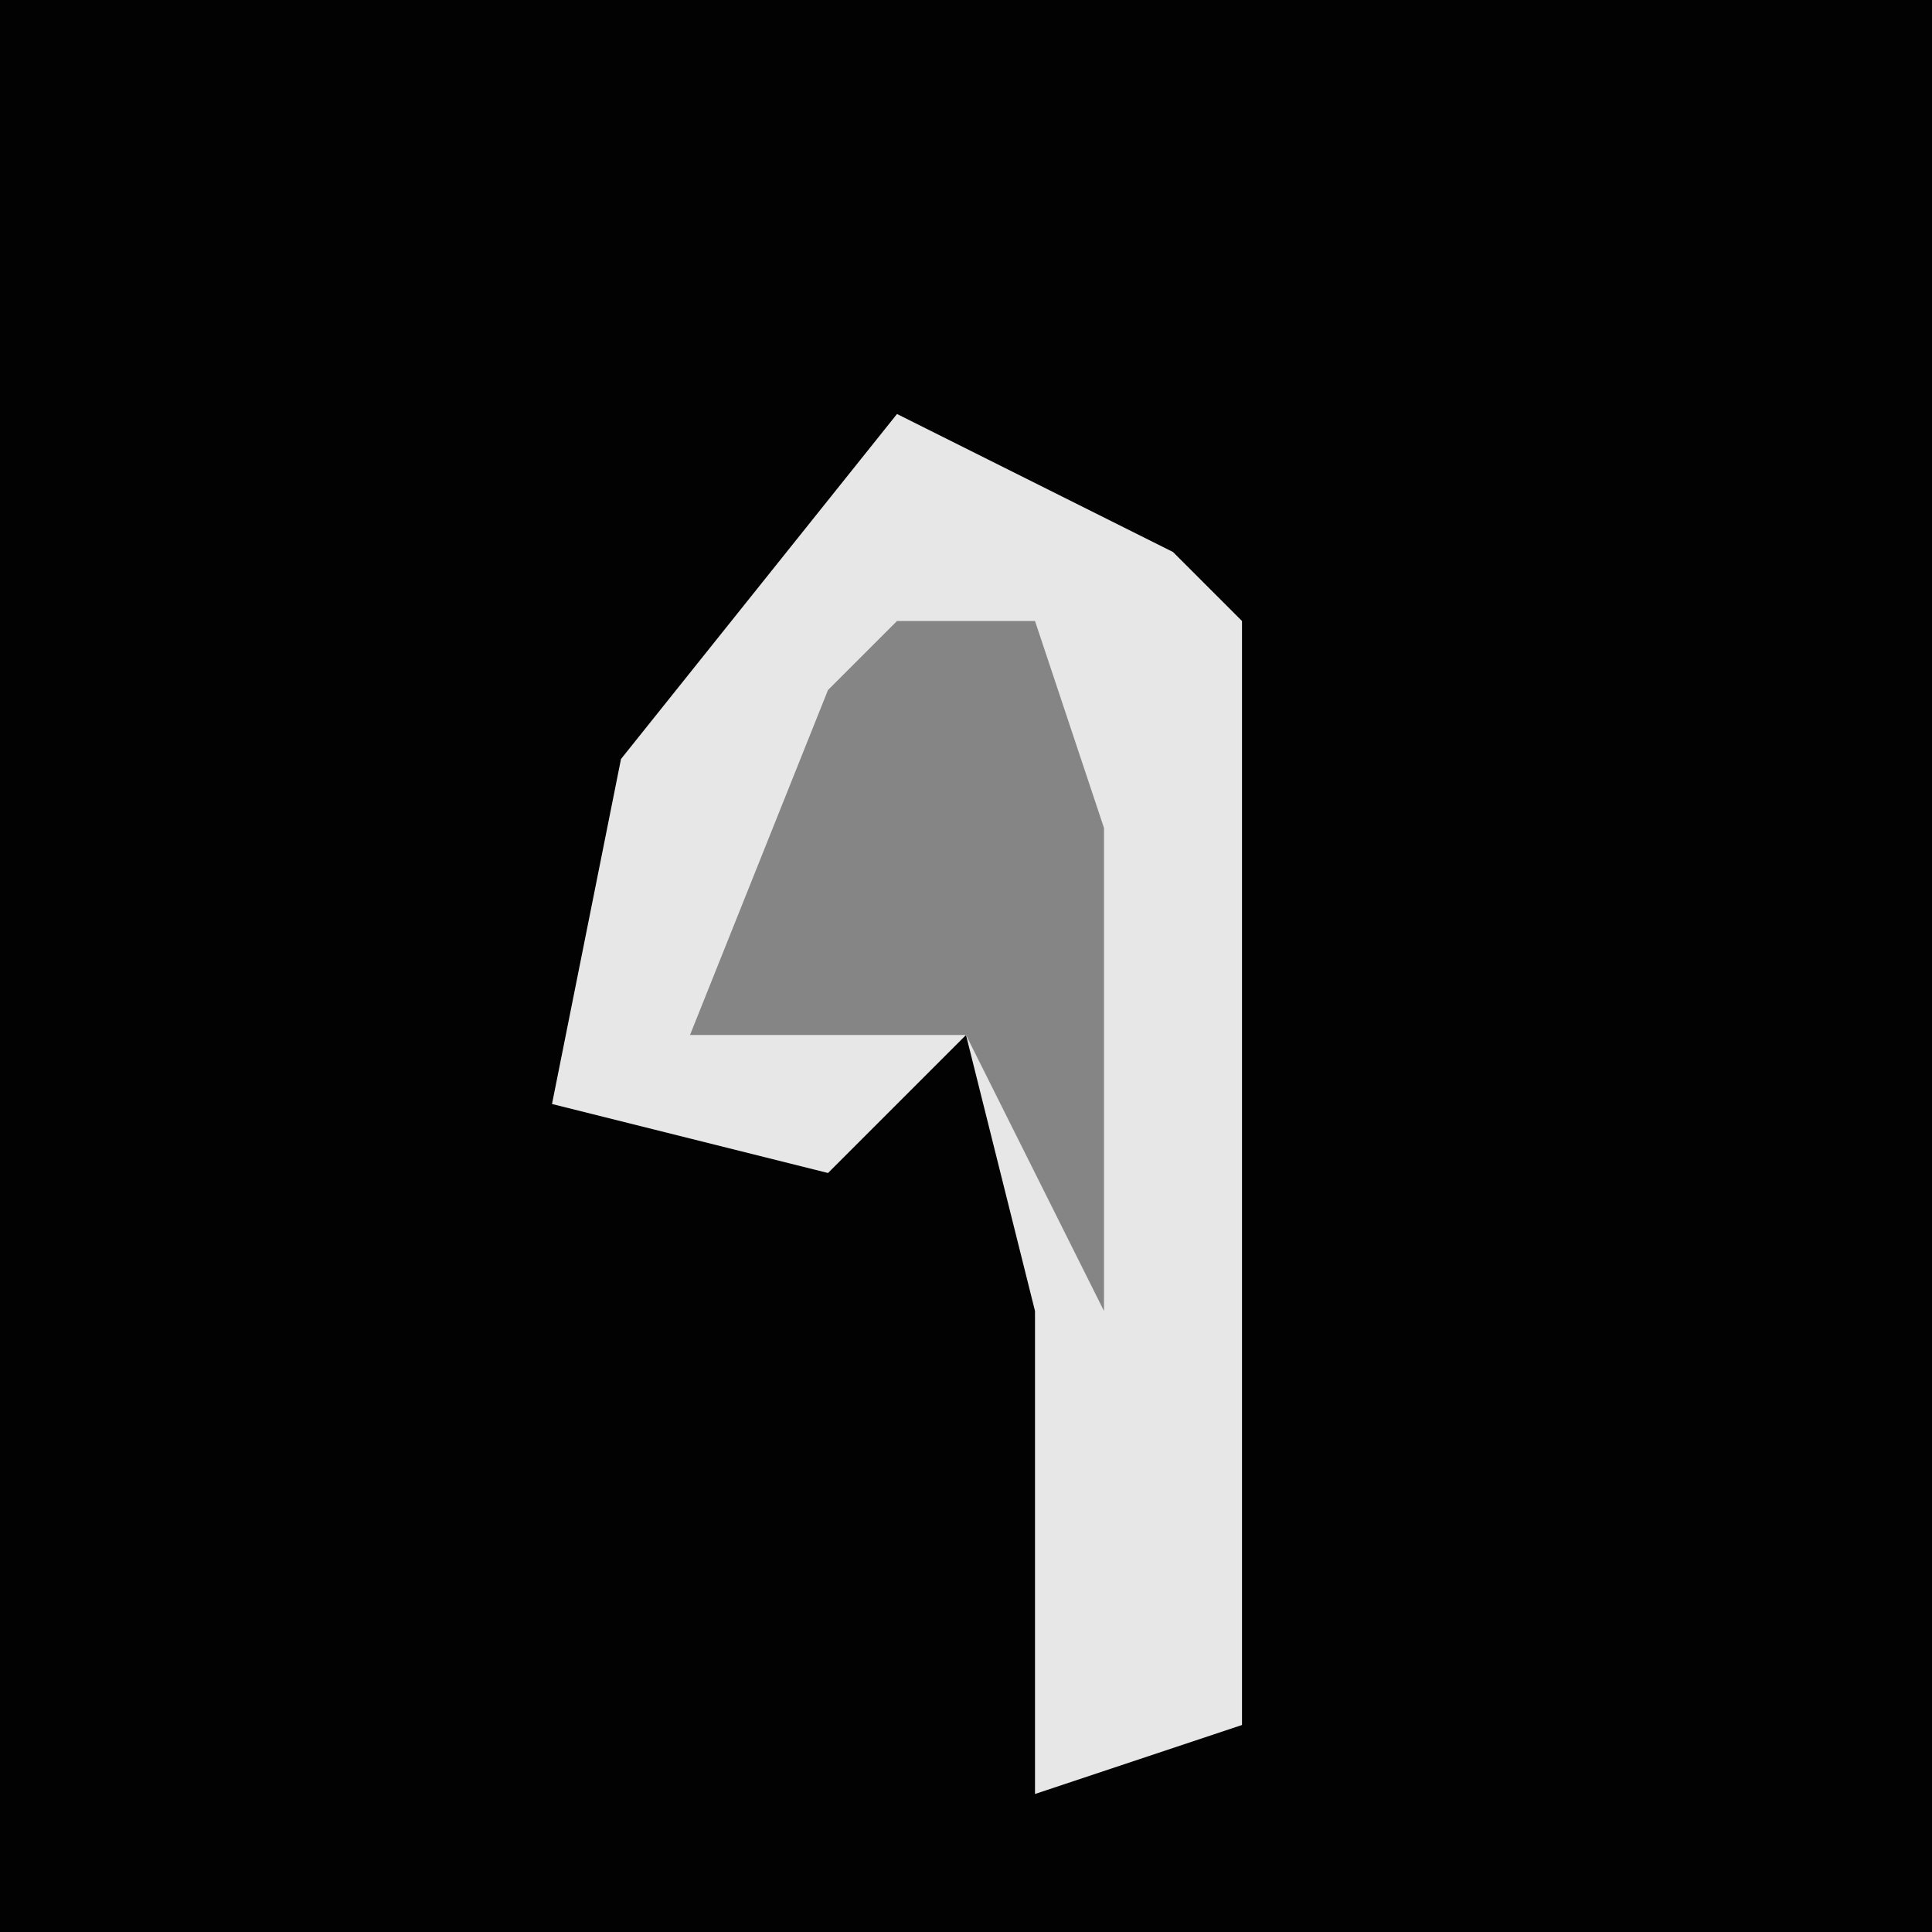 <?xml version="1.0" encoding="UTF-8"?>
<svg version="1.1" xmlns="http://www.w3.org/2000/svg" width="28" height="28">
<path d="M0,0 L28,0 L28,28 L0,28 Z " fill="#020202" transform="translate(0,0)"/>
<path d="M0,0 L4,2 L5,3 L5,19 L2,20 L2,13 L1,9 L-1,11 L-5,10 L-4,5 Z " fill="#E7E7E7" transform="translate(13,6)"/>
<path d="M0,0 L2,0 L3,3 L3,10 L1,6 L-3,6 L-1,1 Z " fill="#858585" transform="translate(13,9)"/>
</svg>
